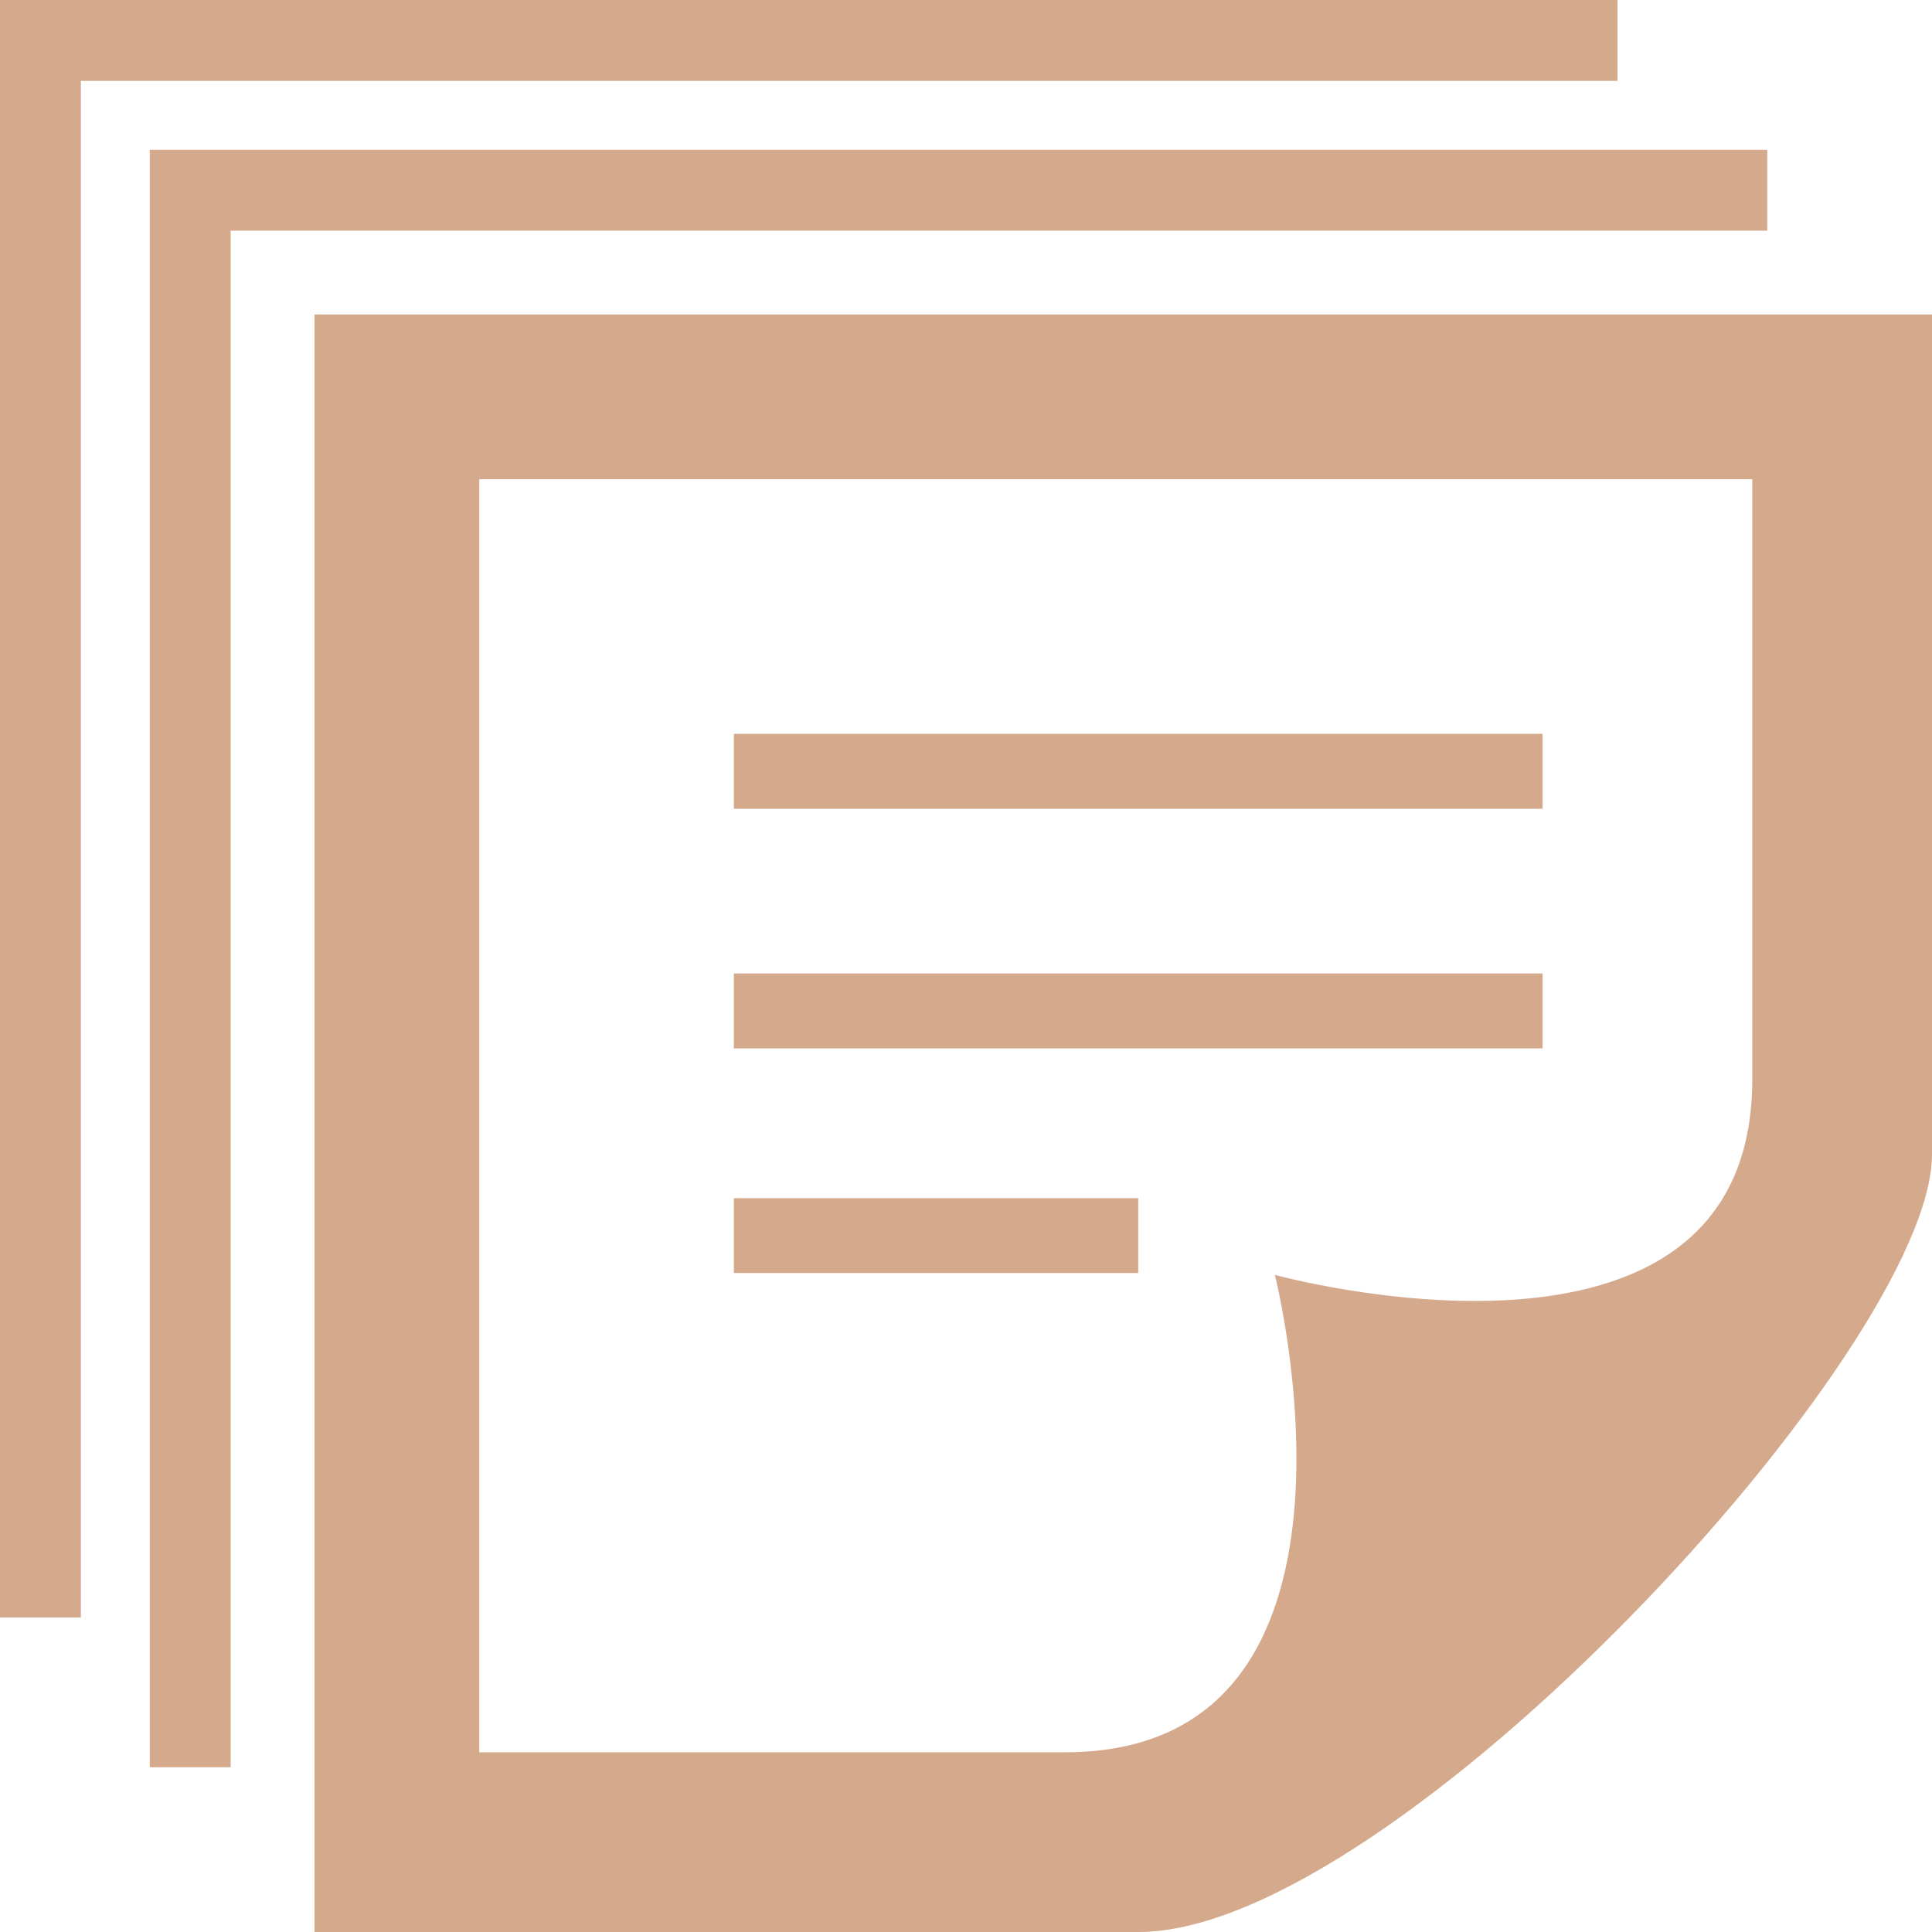<?xml version="1.0" encoding="UTF-8"?>
<svg width="129px" height="129px" viewBox="0 0 129 129" version="1.1" xmlns="http://www.w3.org/2000/svg" xmlns:xlink="http://www.w3.org/1999/xlink">
    <!-- Generator: Sketch 47.1 (45422) - http://www.bohemiancoding.com/sketch -->
    <title>Shape</title>
    <desc>Created with Sketch.</desc>
    <defs></defs>
    <g id="Full-Page-Ideas" stroke="none" stroke-width="1" fill="none" fill-rule="evenodd">
        <g id="Idea-9" transform="translate(-1004, -1307)" fill-rule="nonzero" fill="#D5A98C">
            <g id="Group-9" transform="translate(905, 1307)">
                <path d="M131,117 L131,32 L216,32 L216,72.072 C216,93.891 184.125,85.125 184.125,85.125 C184.125,85.125 192.189,117 170.111,117 L131,117 Z M228,77.084 L228,21 L120,21 L120,129 L175.021,129 C192.101,129 228,89.996 228,77.084 Z M175,85 L148,85 L148,80 L175,80 L175,85 Z M202,65 L148,65 L148,70 L202,70 L202,65 Z M202,49 L148,49 L148,54 L202,54 L202,49 Z M217,15.4 L114.4,15.4 L114.4,118 L109,118 L109,10 L217,10 L217,15.4 Z M207,5.4 L104.4,5.4 L104.4,108 L99,108 L99,0 L207,0 L207,5.4 Z" id="Shape"></path>
            </g>
        </g>
    </g>
</svg>